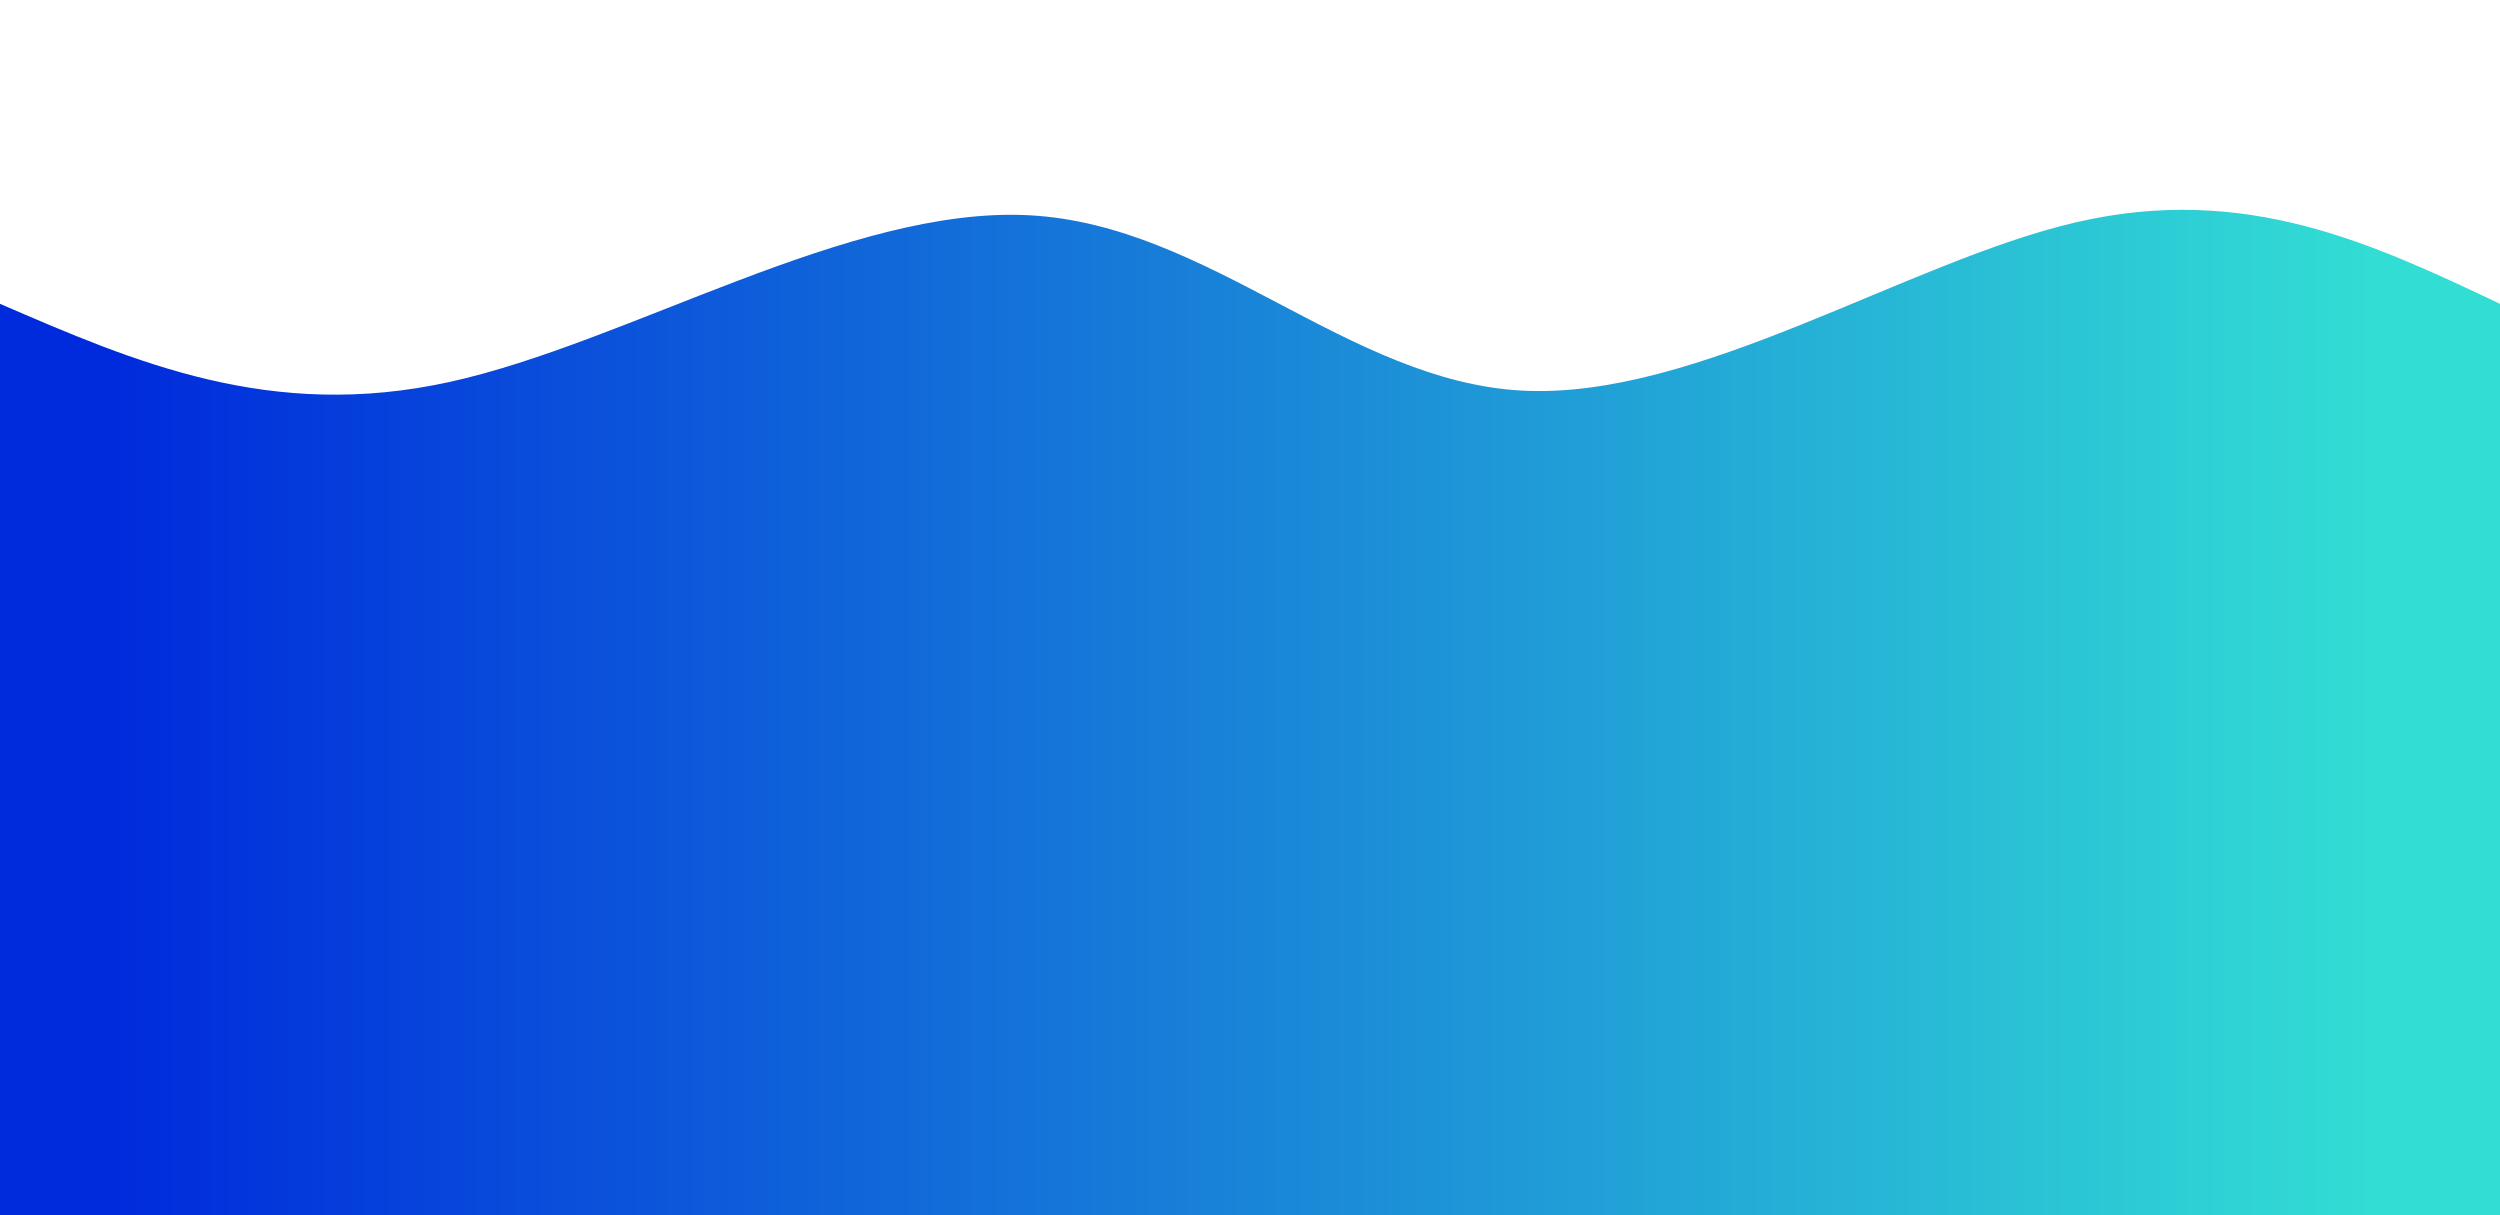 <svg height="100%" width="100%" id="svg" viewBox="0 0 1440 700" xmlns="http://www.w3.org/2000/svg" class="transition duration-300 ease-in-out delay-150"><defs><linearGradient id="gradient"><stop offset="5%" stop-color="#002bdc66"></stop><stop offset="95%" stop-color="#32ded466"></stop></linearGradient></defs><path d="M 0,700 C 0,700 0,175 0,175 C 78.096,208.799 156.191,242.598 259,220 C 361.809,197.402 489.33,118.407 593,124 C 696.67,129.593 776.488,219.775 877,225 C 977.512,230.225 1098.718,150.493 1196,128 C 1293.282,105.507 1366.641,140.254 1440,175 C 1440,175 1440,700 1440,700 Z" stroke="none" stroke-width="0" fill="url(#gradient)" class="transition-all duration-300 ease-in-out delay-150"></path><defs><linearGradient id="gradient"><stop offset="5%" stop-color="#002bdc88"></stop><stop offset="95%" stop-color="#32ded488"></stop></linearGradient></defs><path d="M 0,700 C 0,700 0,350 0,350 C 95.244,340.947 190.488,331.895 278,336 C 365.512,340.105 445.292,357.368 559,346 C 672.708,334.632 820.344,294.632 908,291 C 995.656,287.368 1023.33,320.105 1102,336 C 1180.67,351.895 1310.335,350.947 1440,350 C 1440,350 1440,700 1440,700 Z" stroke="none" stroke-width="0" fill="url(#gradient)" class="transition-all duration-300 ease-in-out delay-150"></path><defs><linearGradient id="gradient"><stop offset="5%" stop-color="#002bdcff"></stop><stop offset="95%" stop-color="#32ded4ff"></stop></linearGradient></defs><path d="M 0,700 C 0,700 0,525 0,525 C 88.603,520.818 177.206,516.636 275,499 C 372.794,481.364 479.78,450.273 582,471 C 684.22,491.727 781.675,564.273 888,570 C 994.325,575.727 1109.522,514.636 1203,496 C 1296.478,477.364 1368.239,501.182 1440,525 C 1440,525 1440,700 1440,700 Z" stroke="none" stroke-width="0" fill="url(#gradient)" class="transition-all duration-300 ease-in-out delay-150"></path></svg>